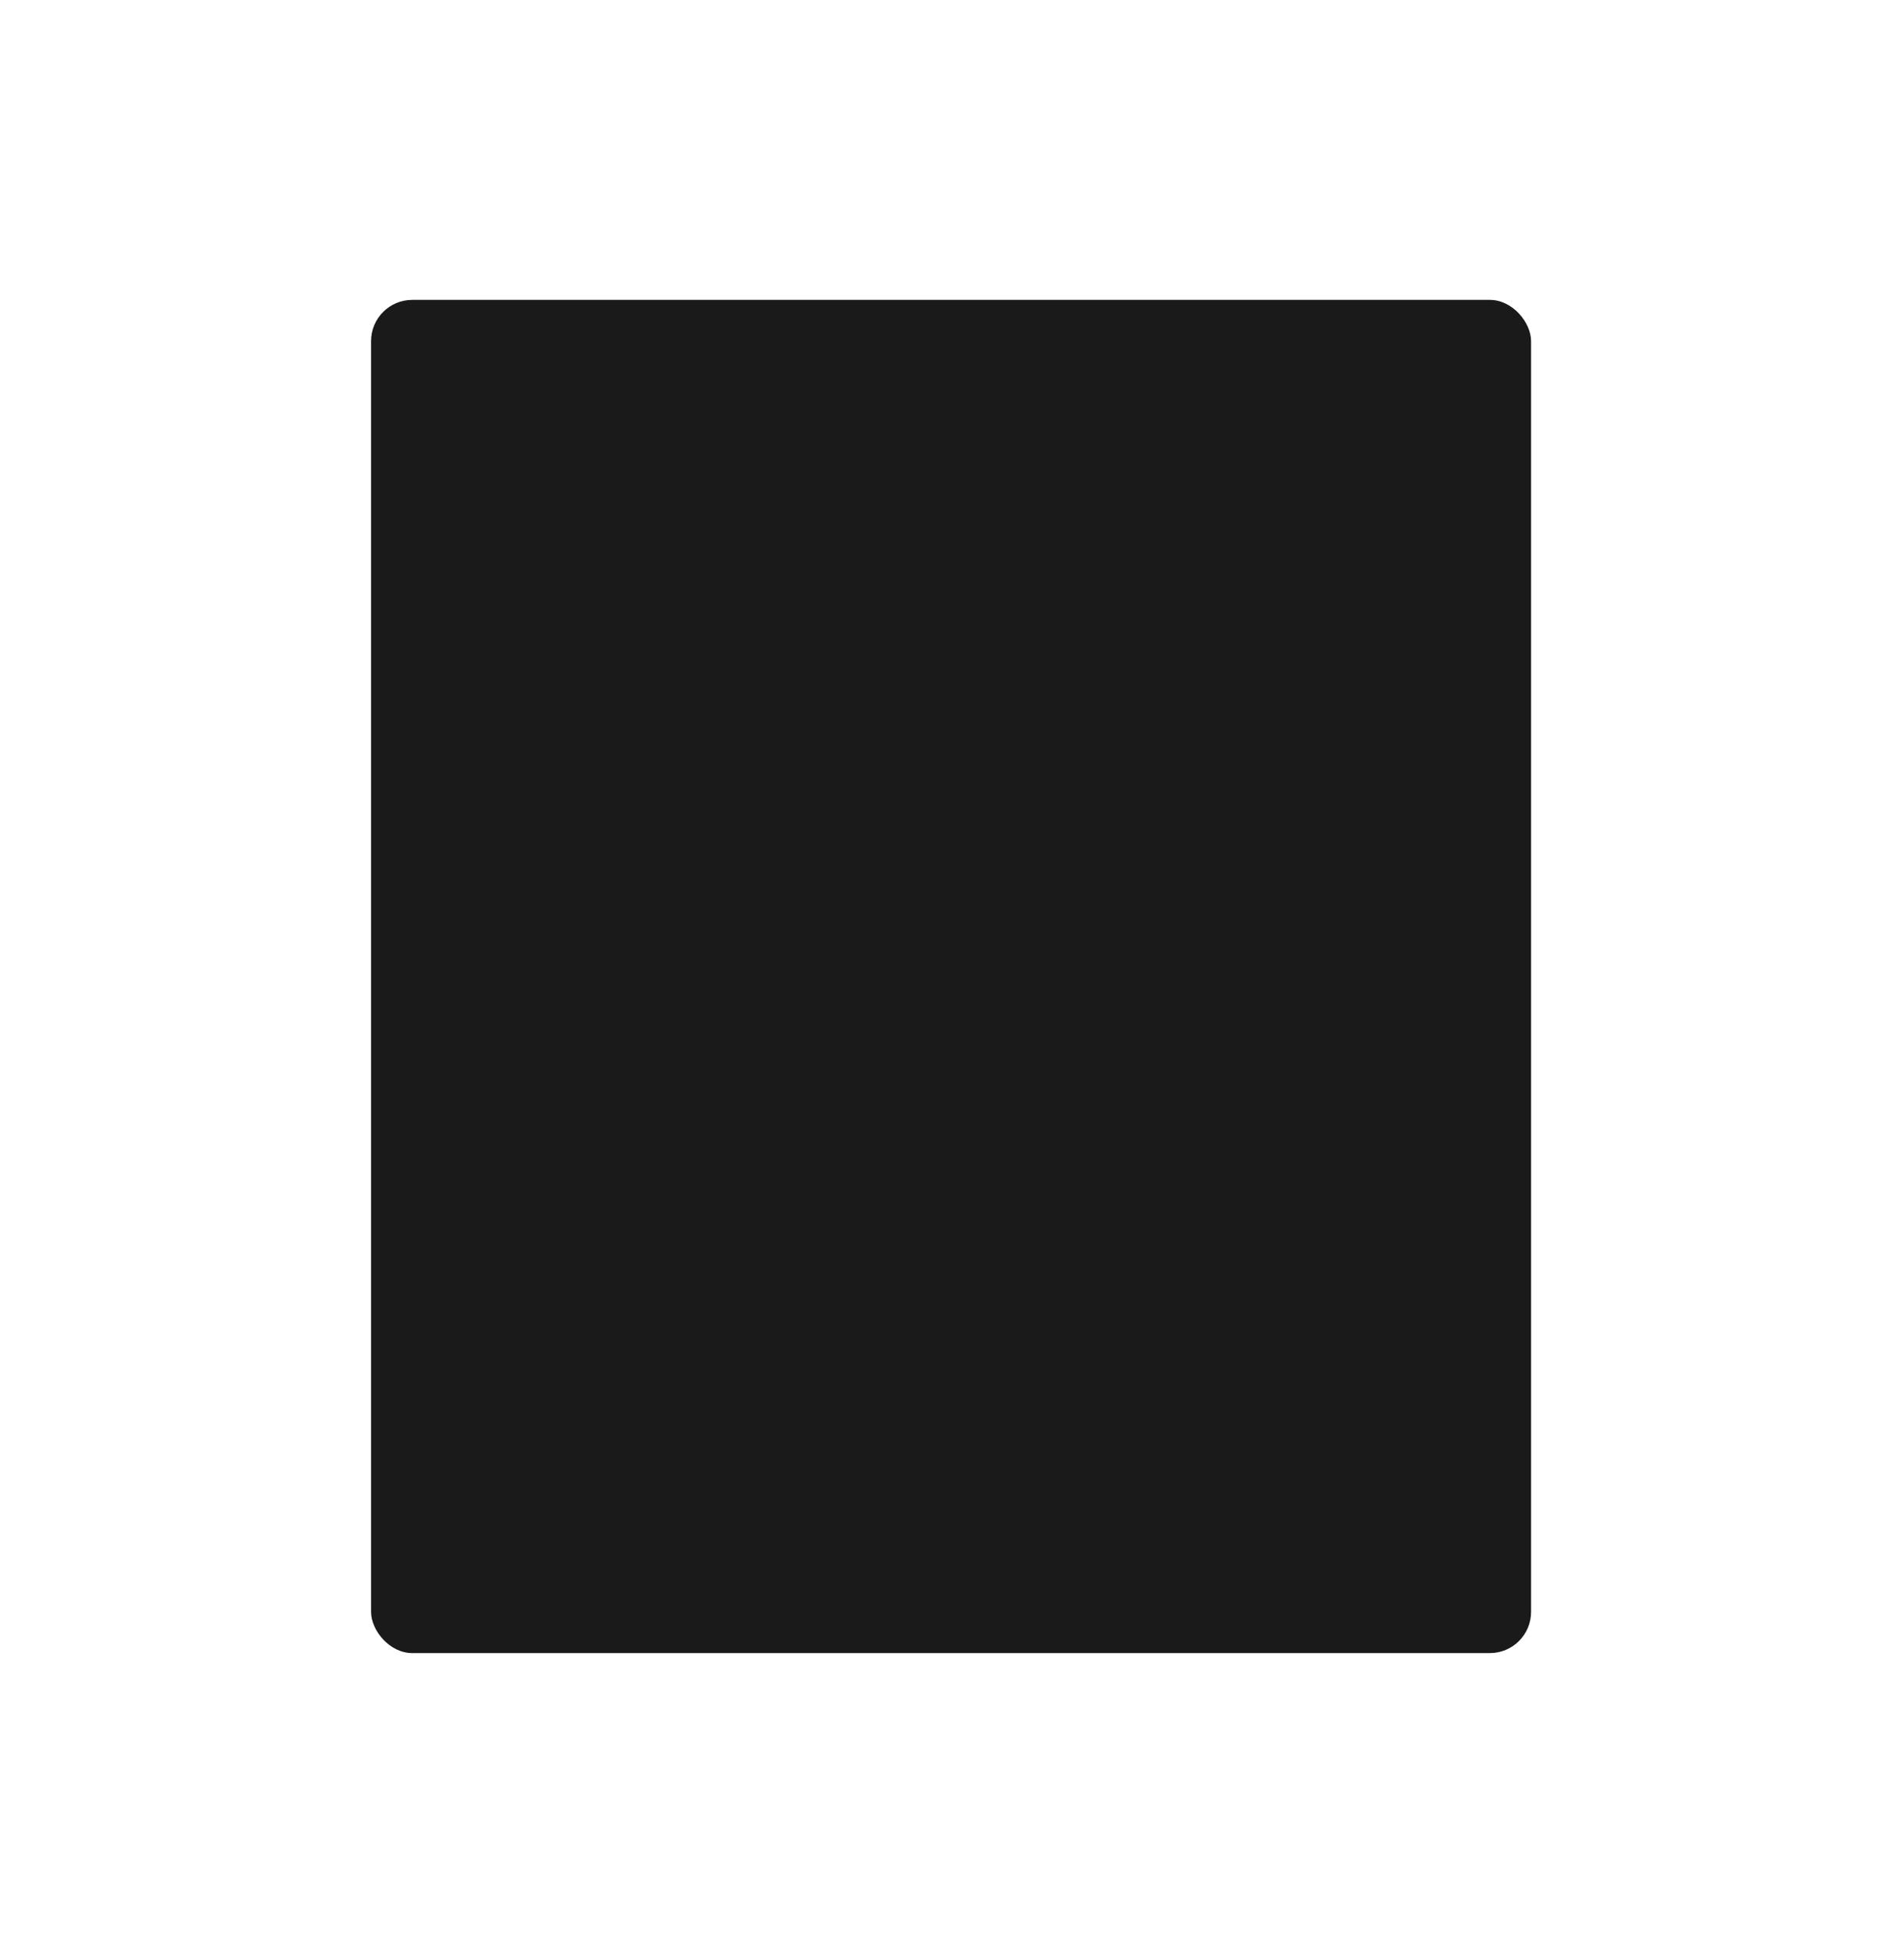 <svg xmlns="http://www.w3.org/2000/svg" width="1016" height="1042" fill="none" viewBox="0 0 1016 1042"><g filter="url(#filter0_d_11615_19079)"><rect width="619" height="722" x="198" y="160" fill="#1A1A1A" rx="22"/></g><defs><filter id="filter0_d_11615_19079" width="819" height="922" x="98" y="60" color-interpolation-filters="sRGB" filterUnits="userSpaceOnUse"><feFlood flood-opacity="0" result="BackgroundImageFix"/><feColorMatrix in="SourceAlpha" result="hardAlpha" type="matrix" values="0 0 0 0 0 0 0 0 0 0 0 0 0 0 0 0 0 0 127 0"/><feMorphology in="SourceAlpha" operator="dilate" radius="50" result="effect1_dropShadow_11615_19079"/><feOffset/><feGaussianBlur stdDeviation="25"/><feComposite in2="hardAlpha" operator="out"/><feColorMatrix type="matrix" values="0 0 0 0 0.102 0 0 0 0 0.102 0 0 0 0 0.102 0 0 0 0.5 0"/><feBlend in2="BackgroundImageFix" mode="normal" result="effect1_dropShadow_11615_19079"/><feBlend in="SourceGraphic" in2="effect1_dropShadow_11615_19079" mode="normal" result="shape"/></filter></defs></svg>